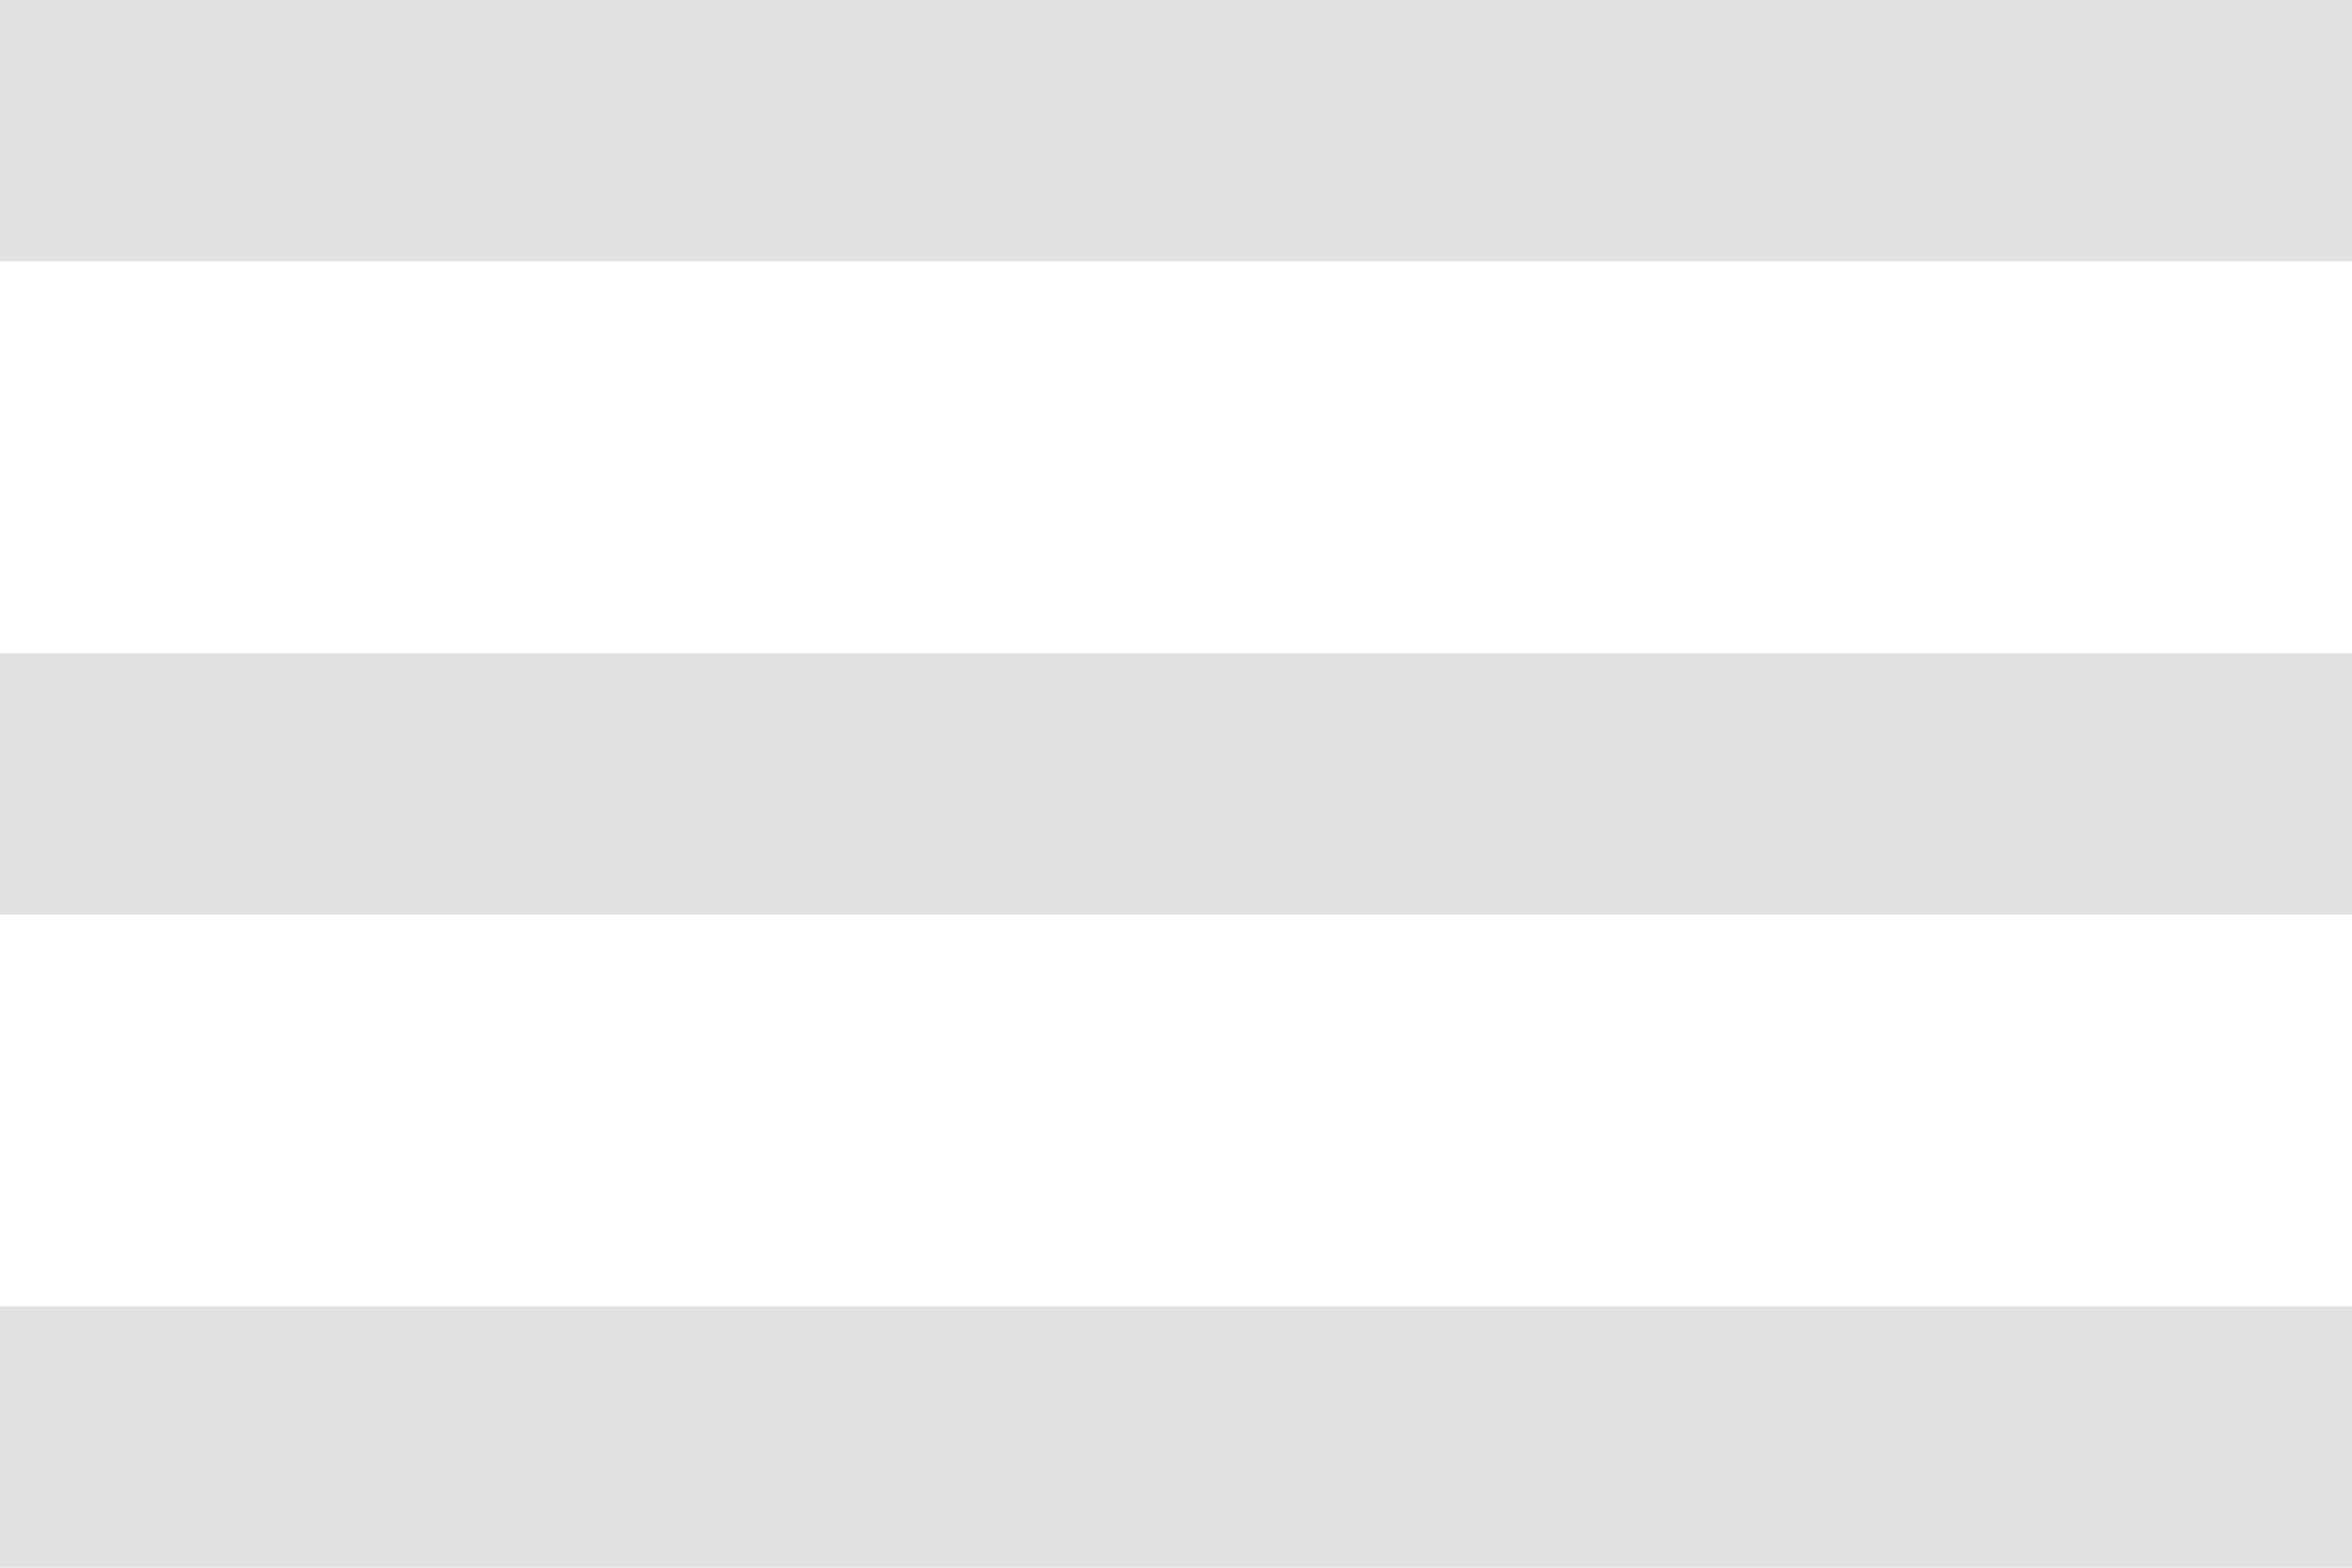 <svg xmlns="http://www.w3.org/2000/svg" width="18" height="12" viewBox="0 0 18 12"><defs><style>.a{fill:#e1e1e1;}</style></defs><path class="a" d="M3,18H21V16H3Zm0-5H21V11H3ZM3,6V8H21V6Z" transform="translate(-3 -6)"/></svg>